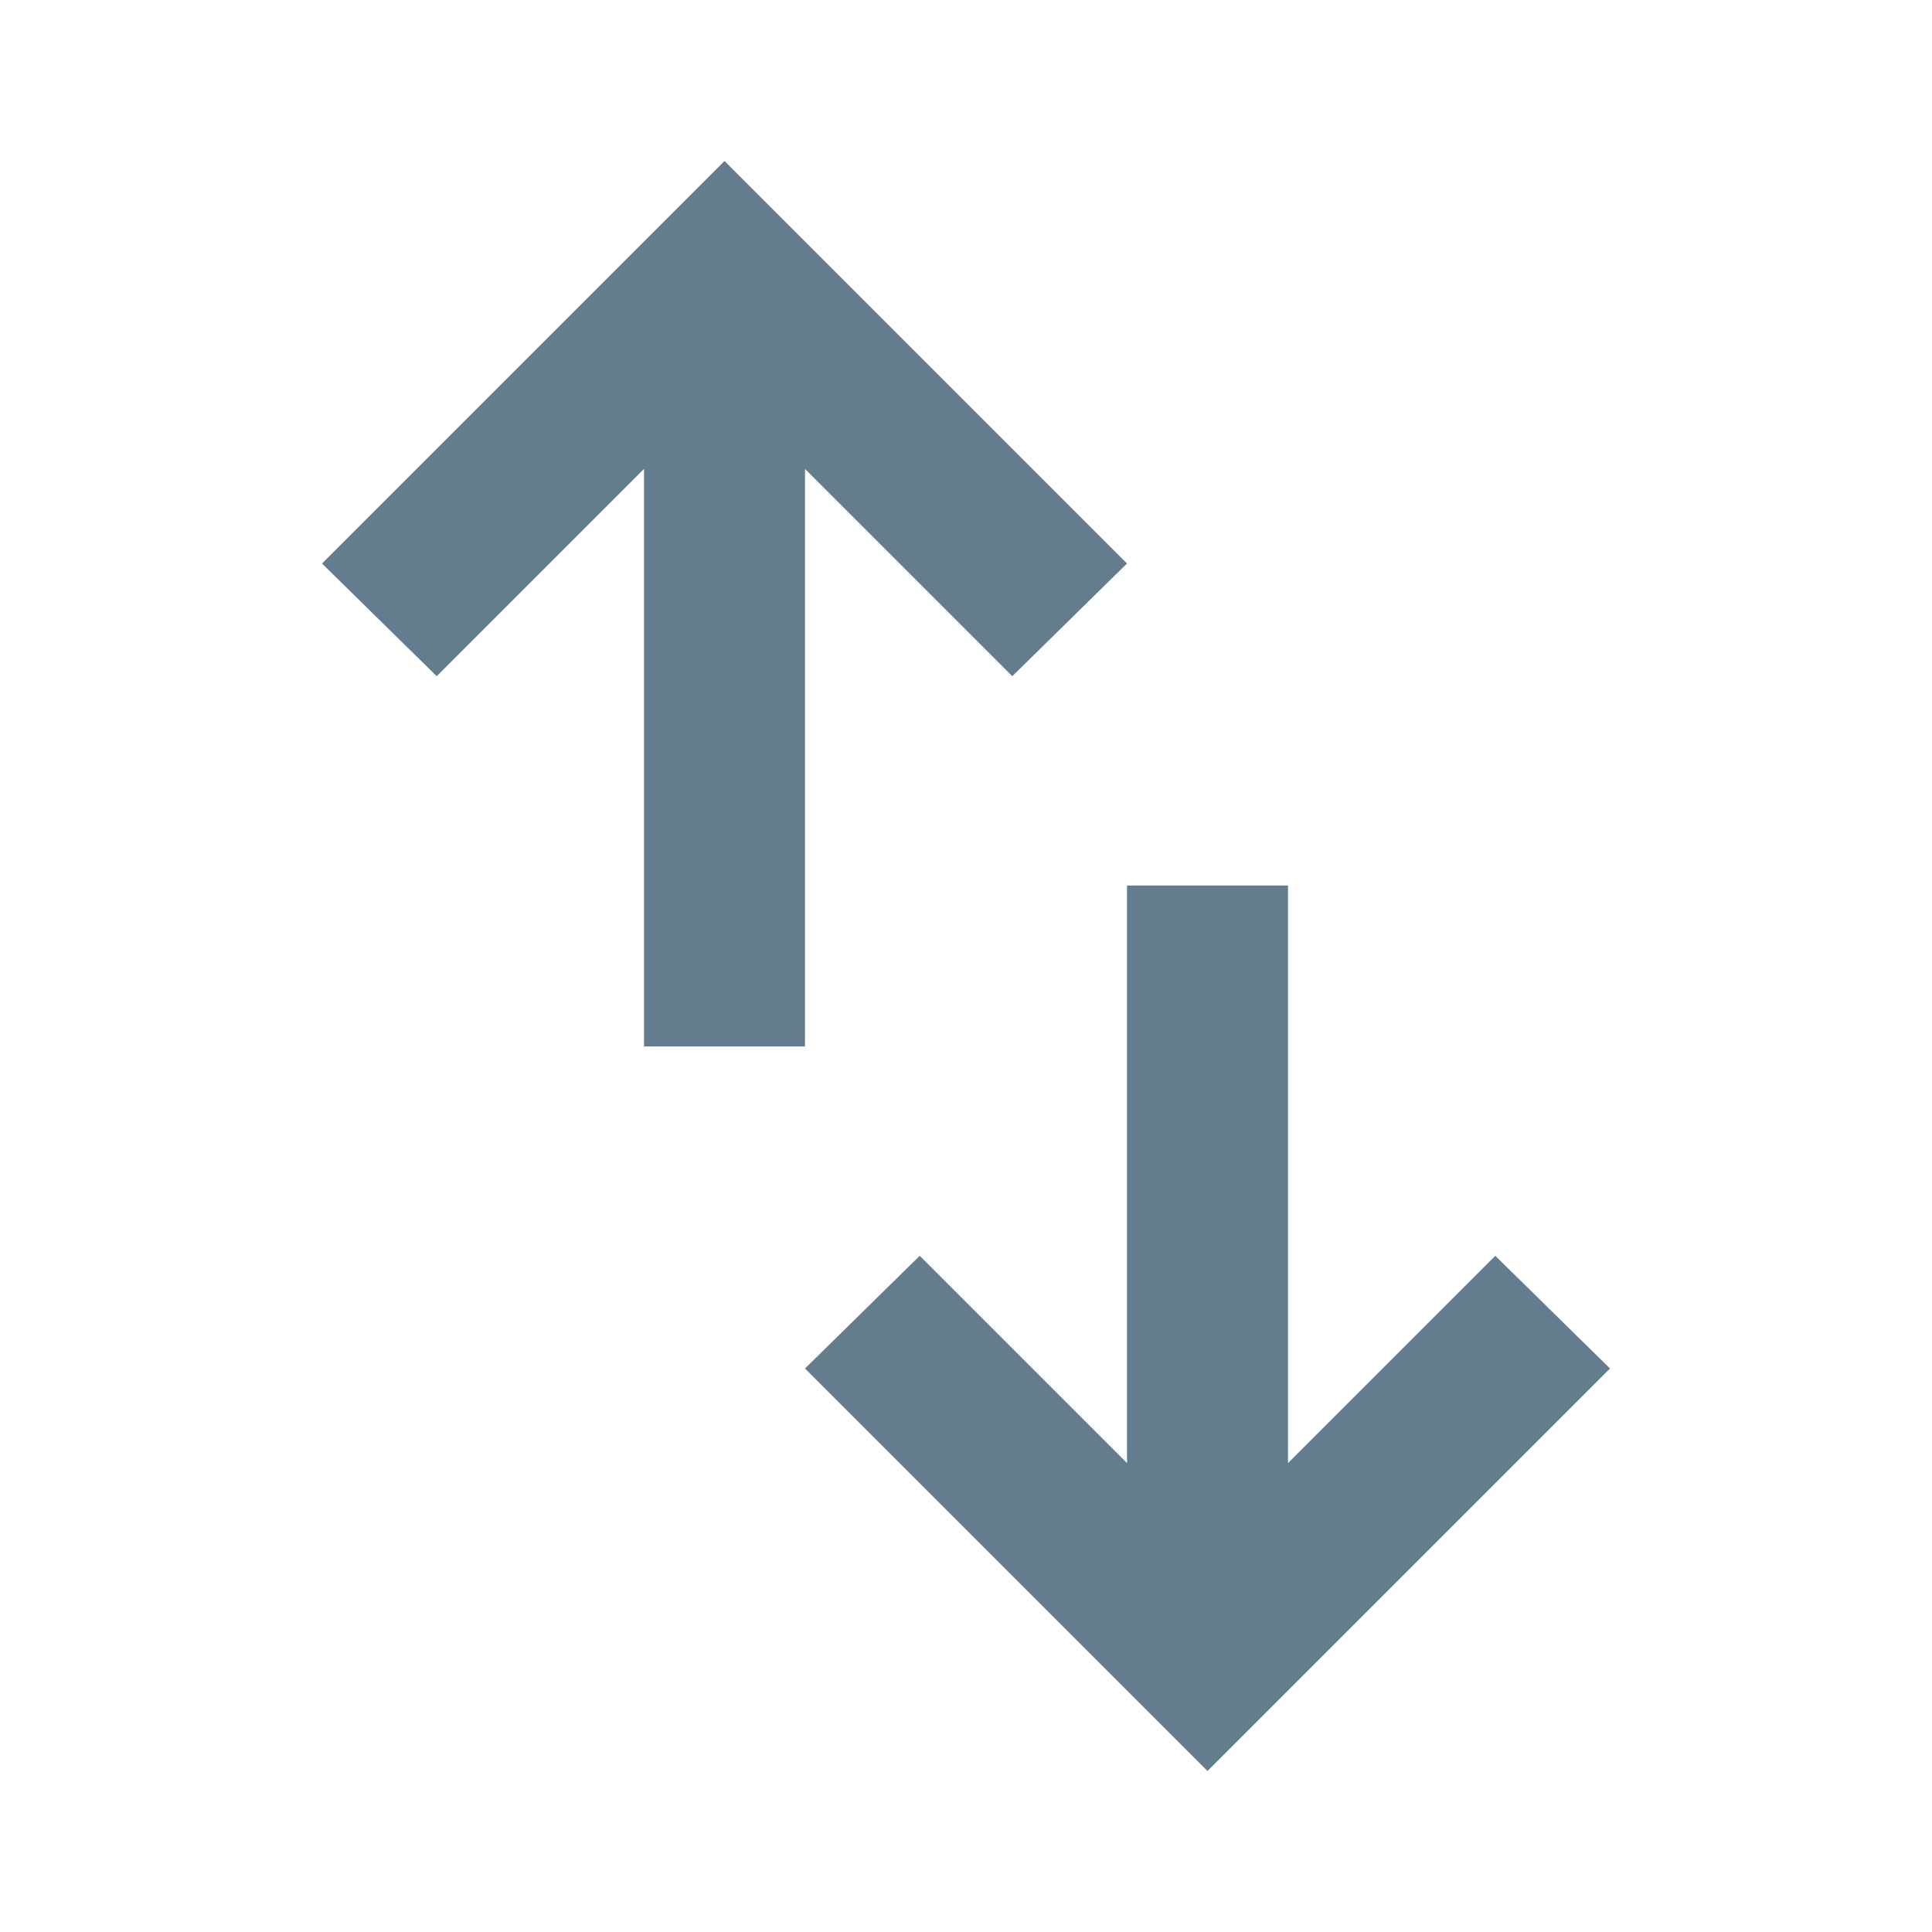 <svg xmlns="http://www.w3.org/2000/svg" height="24" viewBox="0 -960 960 960" width="24"><path d="M320-440v-287L217-624l-57-56 200-200 200 200-57 56-103-103v287h-80ZM600-80 400-280l57-56 103 103v-287h80v287l103-103 57 56L600-80Z" fill="#637C8E"/></svg>